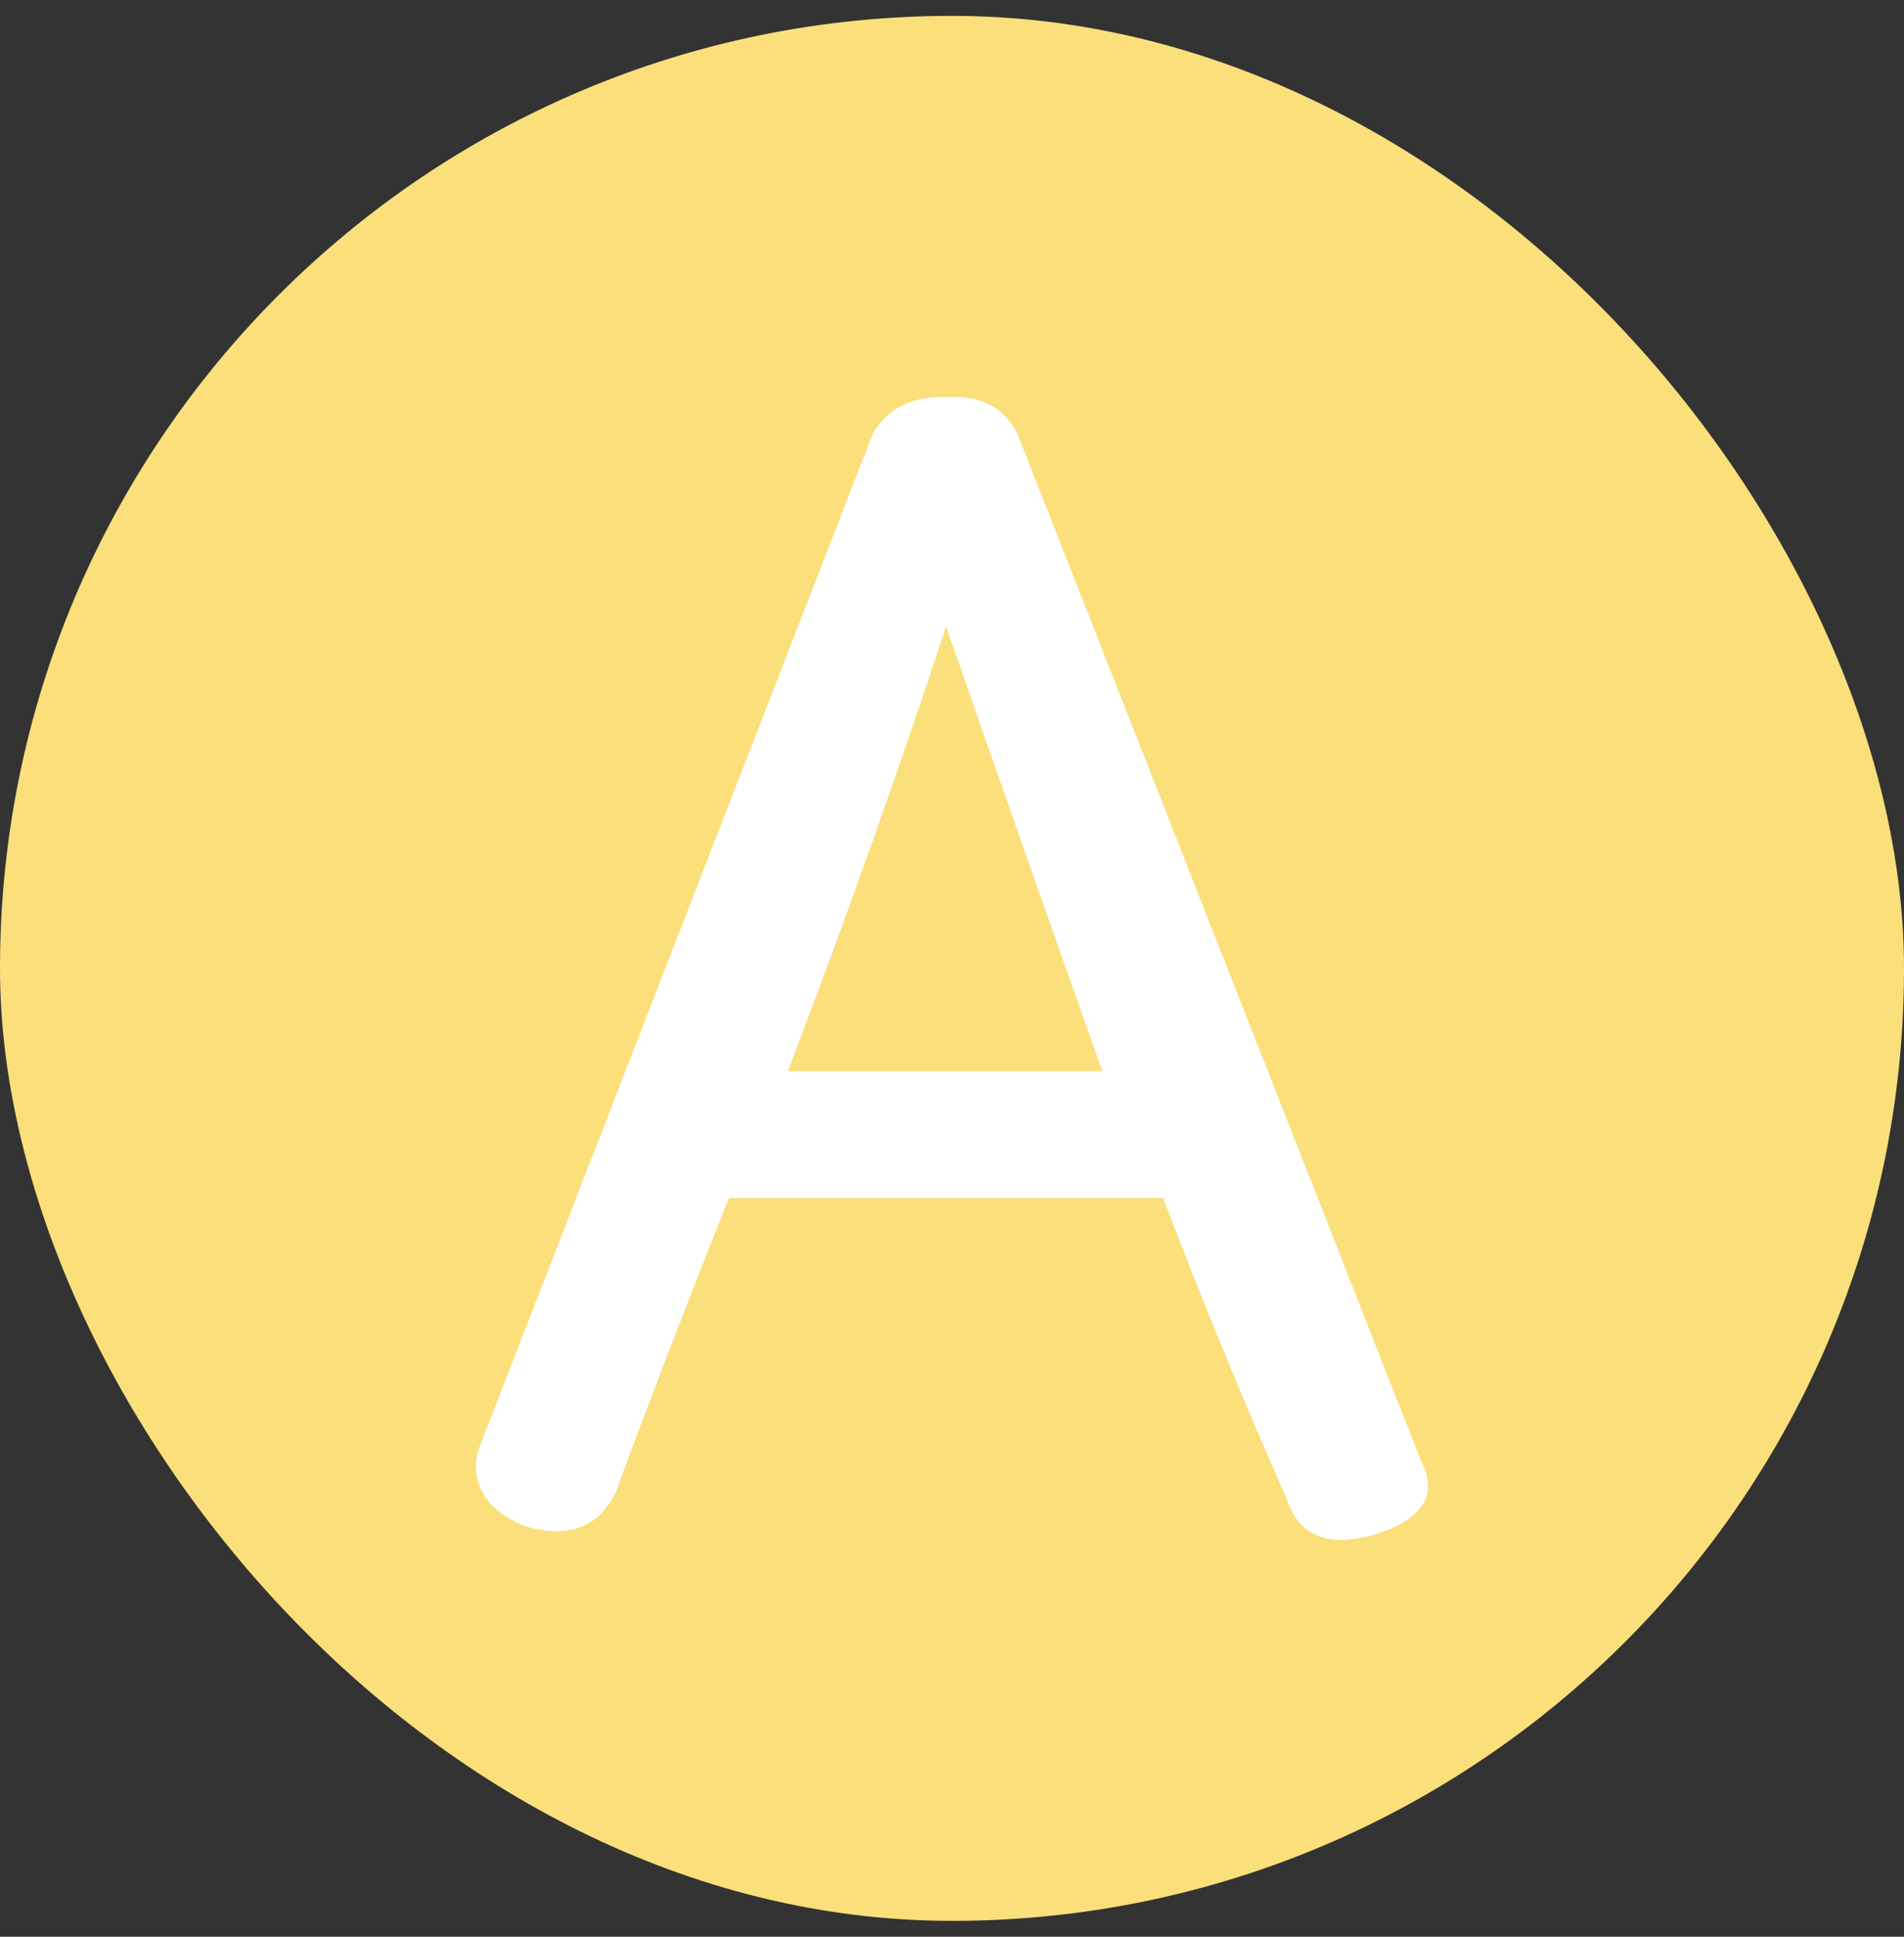 <svg width="60" height="61" viewBox="0 0 60 61" fill="none" xmlns="http://www.w3.org/2000/svg">
<rect x="0" y="0" width="60" height="61" fill="#333333" stroke="none"/>
<rect y="0.5" width="60" height="60" rx="30" fill="#FADF7B"/>
<path d="M44.77 45.988C45.324 47.047 44.877 47.816 43.428 48.295C41.894 48.773 40.935 48.414 40.552 47.218C39.188 44.142 37.889 40.98 36.653 37.733H22.975C21.74 40.809 20.547 43.903 19.396 47.013C18.842 48.141 17.862 48.483 16.456 48.039C15.306 47.526 14.837 46.757 15.05 45.731L27.513 13.636C27.982 12.85 28.749 12.474 29.814 12.508C30.879 12.44 31.625 12.816 32.051 13.636L44.77 45.988ZM24.829 33.734H34.736C33.074 29.051 31.433 24.386 29.814 19.737C28.28 24.386 26.619 29.051 24.829 33.734Z" fill="white"/>
</svg>
